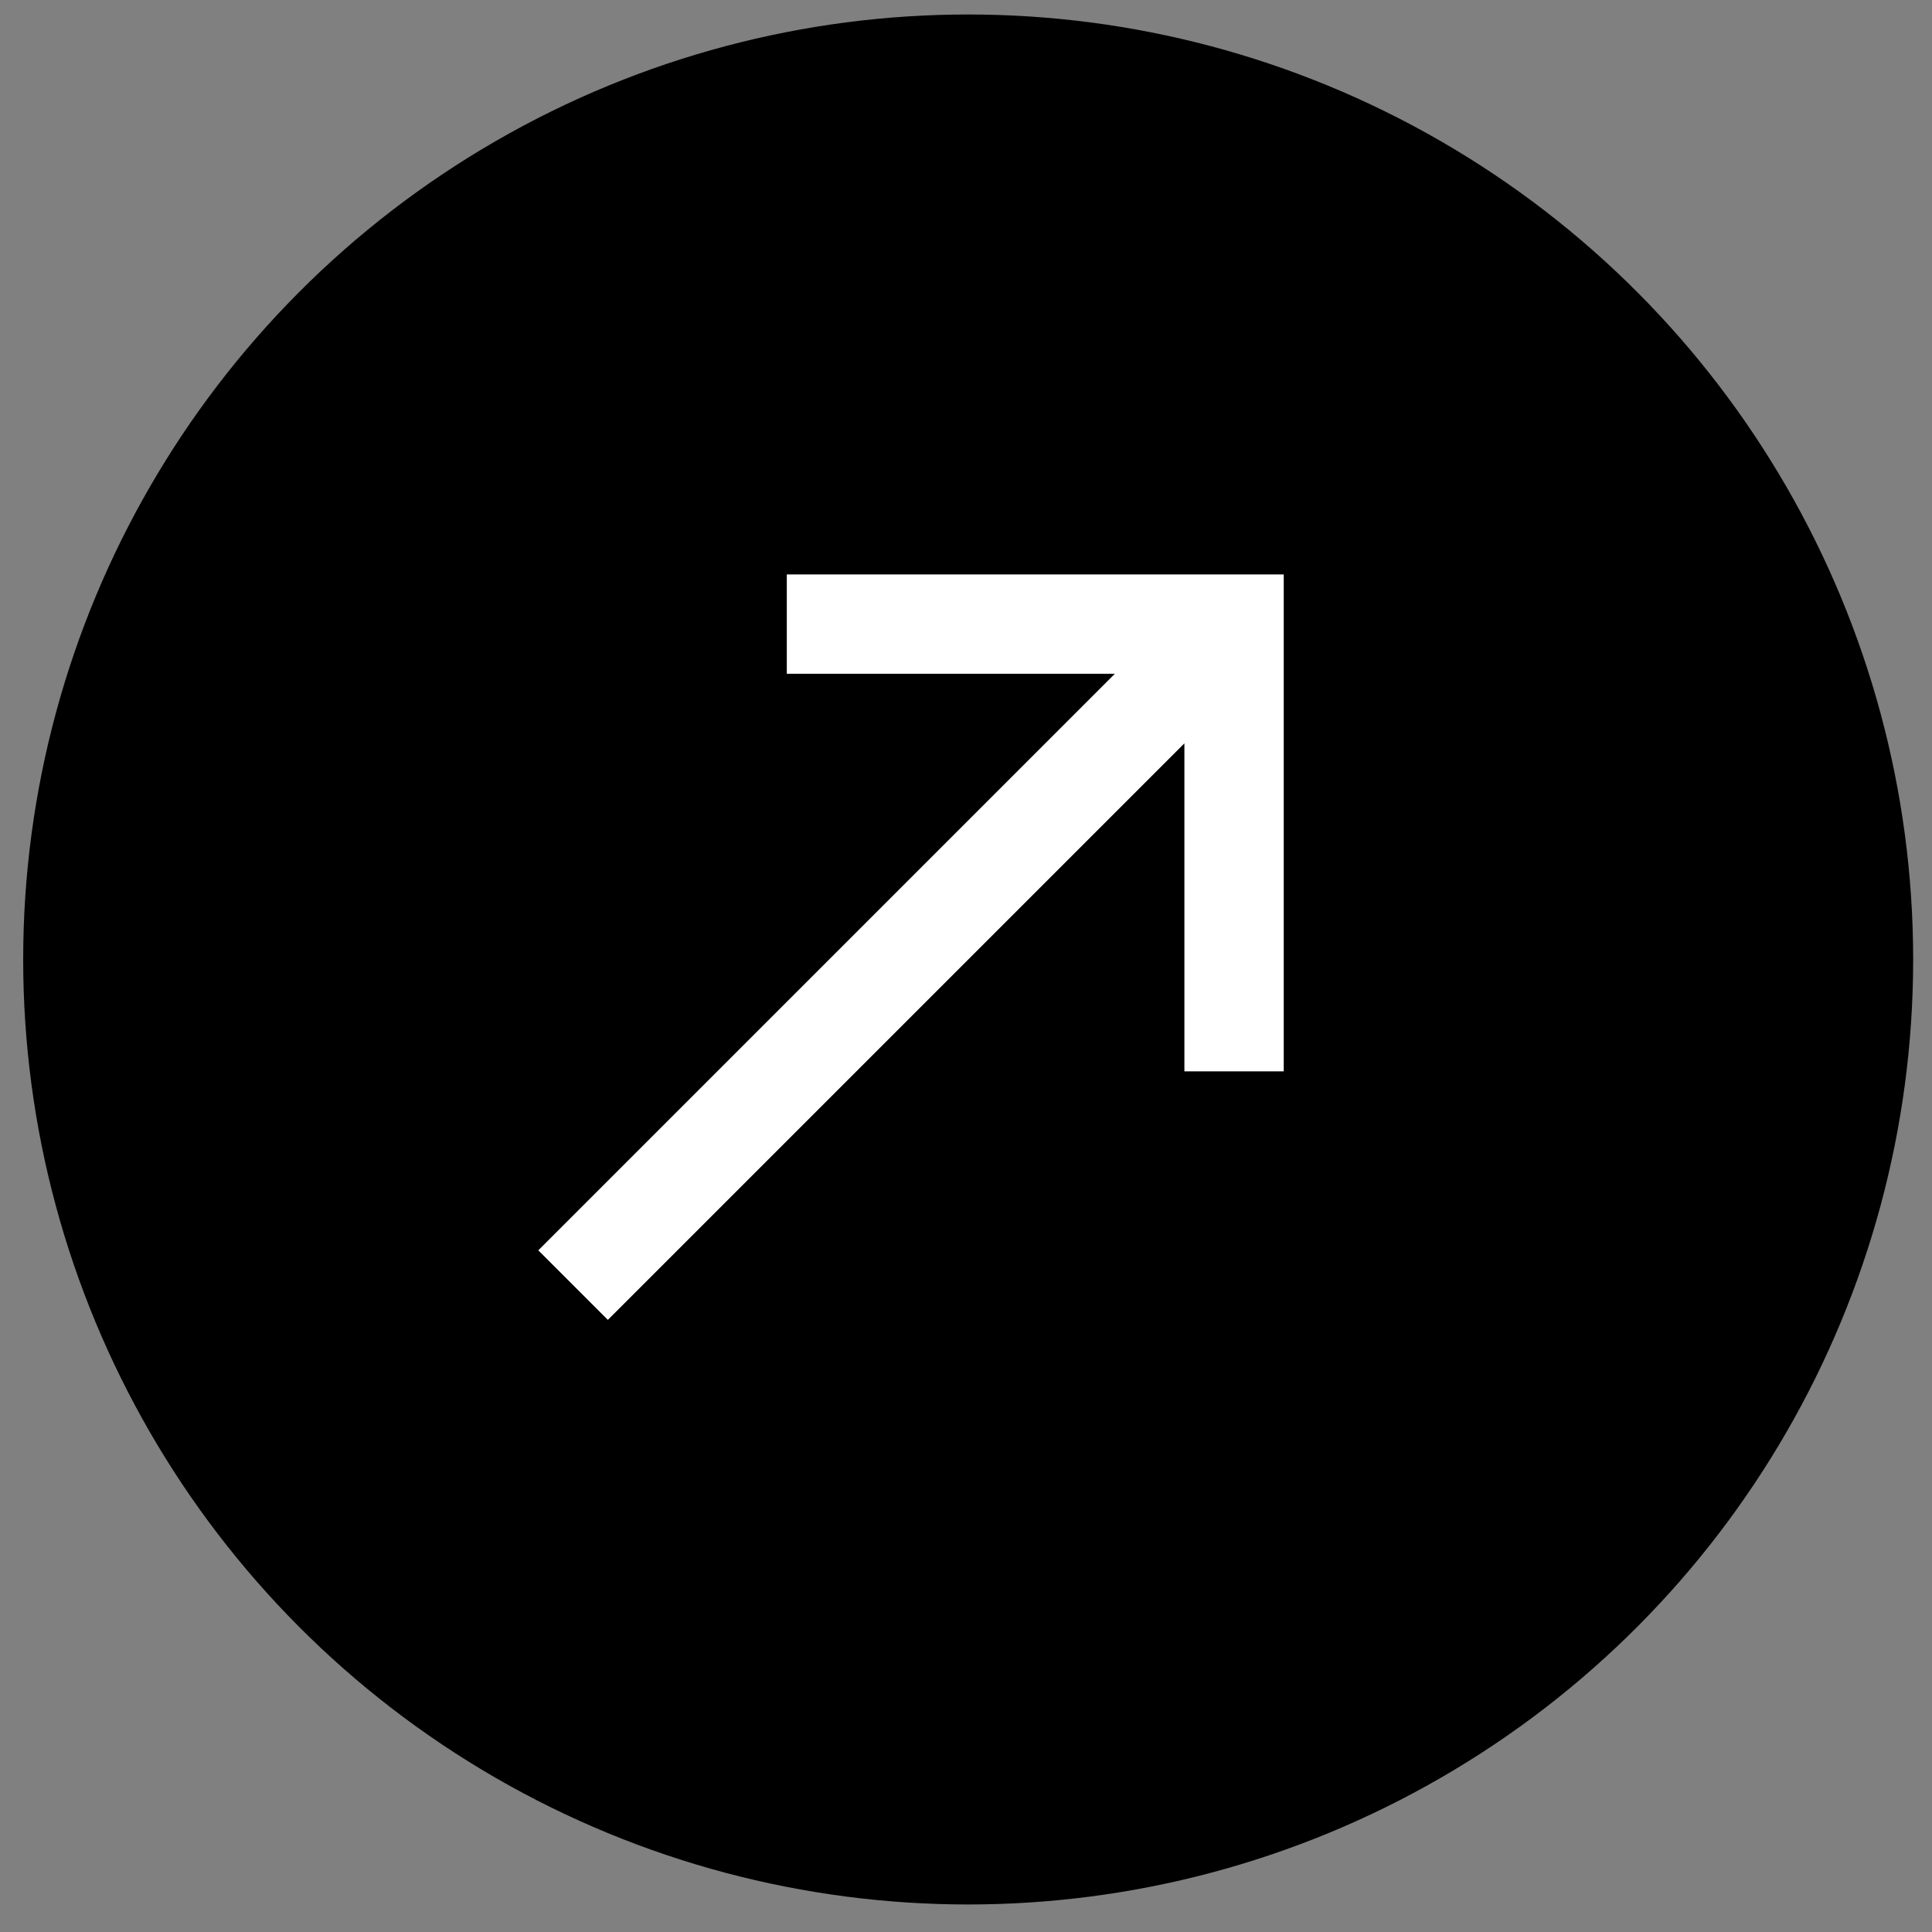 <svg xmlns="http://www.w3.org/2000/svg" height="32px" viewBox="0 0 24 24" width="32px" >
    <rect x="0" y="0" width="24" height="24" fill="#808080" stroke="none"/>
    <ellipse style="" cx="12.027" cy="11.919" rx="11.739" ry="11.739" transform="matrix(1, 0, 0, 1, -7.105427357601002e-15, 0)"/>
  <path d="M 7.551 16.396 L 6.687 15.532 L 13.849 8.37 L 9.774 8.37 L 9.774 7.136 L 15.947 7.136 L 15.947 13.309 L 14.713 13.309 L 14.713 9.234 L 7.551 16.396 Z" style="fill: rgb(255, 255, 255);" transform="matrix(1, 0, 0, 1, -7.105427357601002e-15, 0)"/>
</svg>